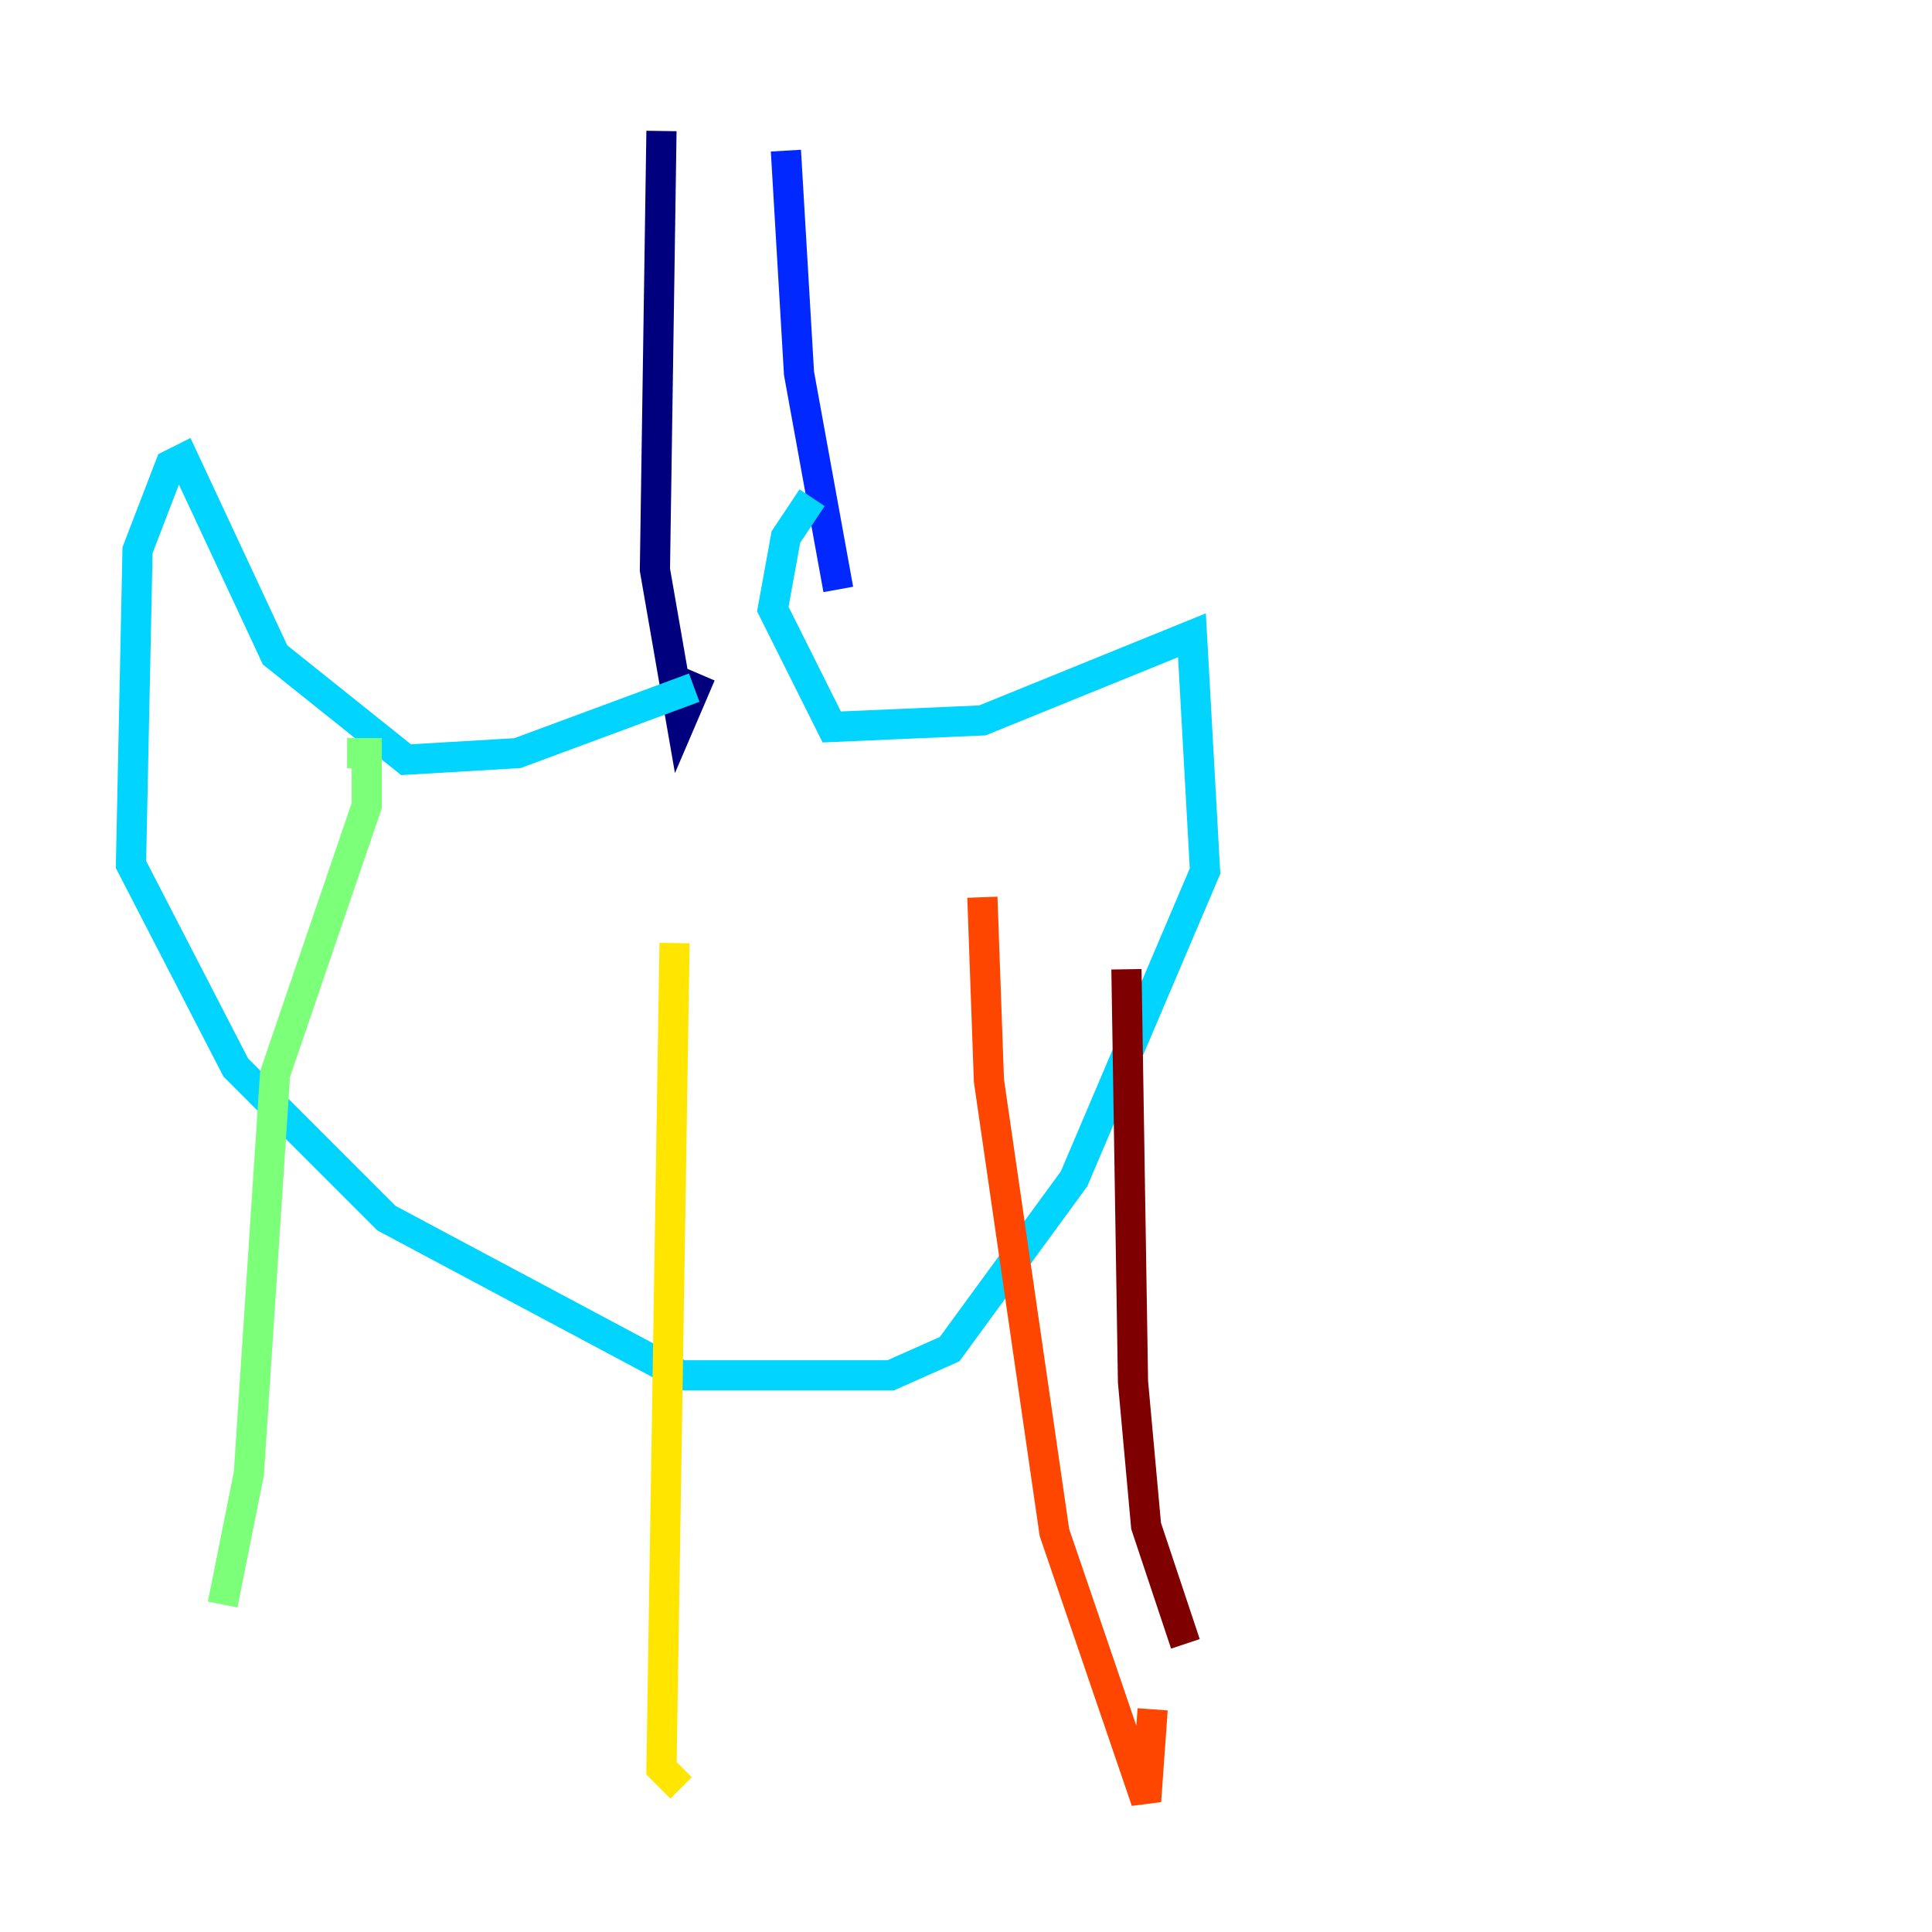 <?xml version="1.0" encoding="utf-8" ?>
<svg baseProfile="tiny" height="128" version="1.2" viewBox="0,0,128,128" width="128" xmlns="http://www.w3.org/2000/svg" xmlns:ev="http://www.w3.org/2001/xml-events" xmlns:xlink="http://www.w3.org/1999/xlink"><defs /><polyline fill="none" points="43.824,8.678 43.39,37.749 45.125,47.729 46.427,44.691" stroke="#00007f" stroke-width="2" /><polyline fill="none" points="52.068,9.98 52.936,24.732 55.539,39.051" stroke="#0028ff" stroke-width="2" /><polyline fill="none" points="45.993,45.559 34.278,49.898 26.902,50.332 18.224,43.39 12.149,30.373 11.281,30.807 9.112,36.447 8.678,57.275 15.62,70.725 25.6,80.705 45.125,91.119 59.01,91.119 62.915,89.383 71.159,78.102 79.837,57.709 78.969,42.088 65.085,47.729 55.105,48.163 51.2,40.352 52.068,35.58 53.803,32.976" stroke="#00d4ff" stroke-width="2" /><polyline fill="none" points="22.997,49.898 24.298,49.898 24.298,53.37 18.224,71.159 16.488,97.627 14.752,106.305" stroke="#7cff79" stroke-width="2" /><polyline fill="none" points="44.691,62.481 43.824,117.153 45.125,118.454" stroke="#ffe500" stroke-width="2" /><polyline fill="none" points="65.085,59.444 65.519,71.593 69.858,101.532 75.932,119.322 76.366,113.248" stroke="#ff4600" stroke-width="2" /><polyline fill="none" points="74.63,64.217 75.064,91.552 75.932,101.098 78.536,108.909" stroke="#7f0000" stroke-width="2" /></svg>